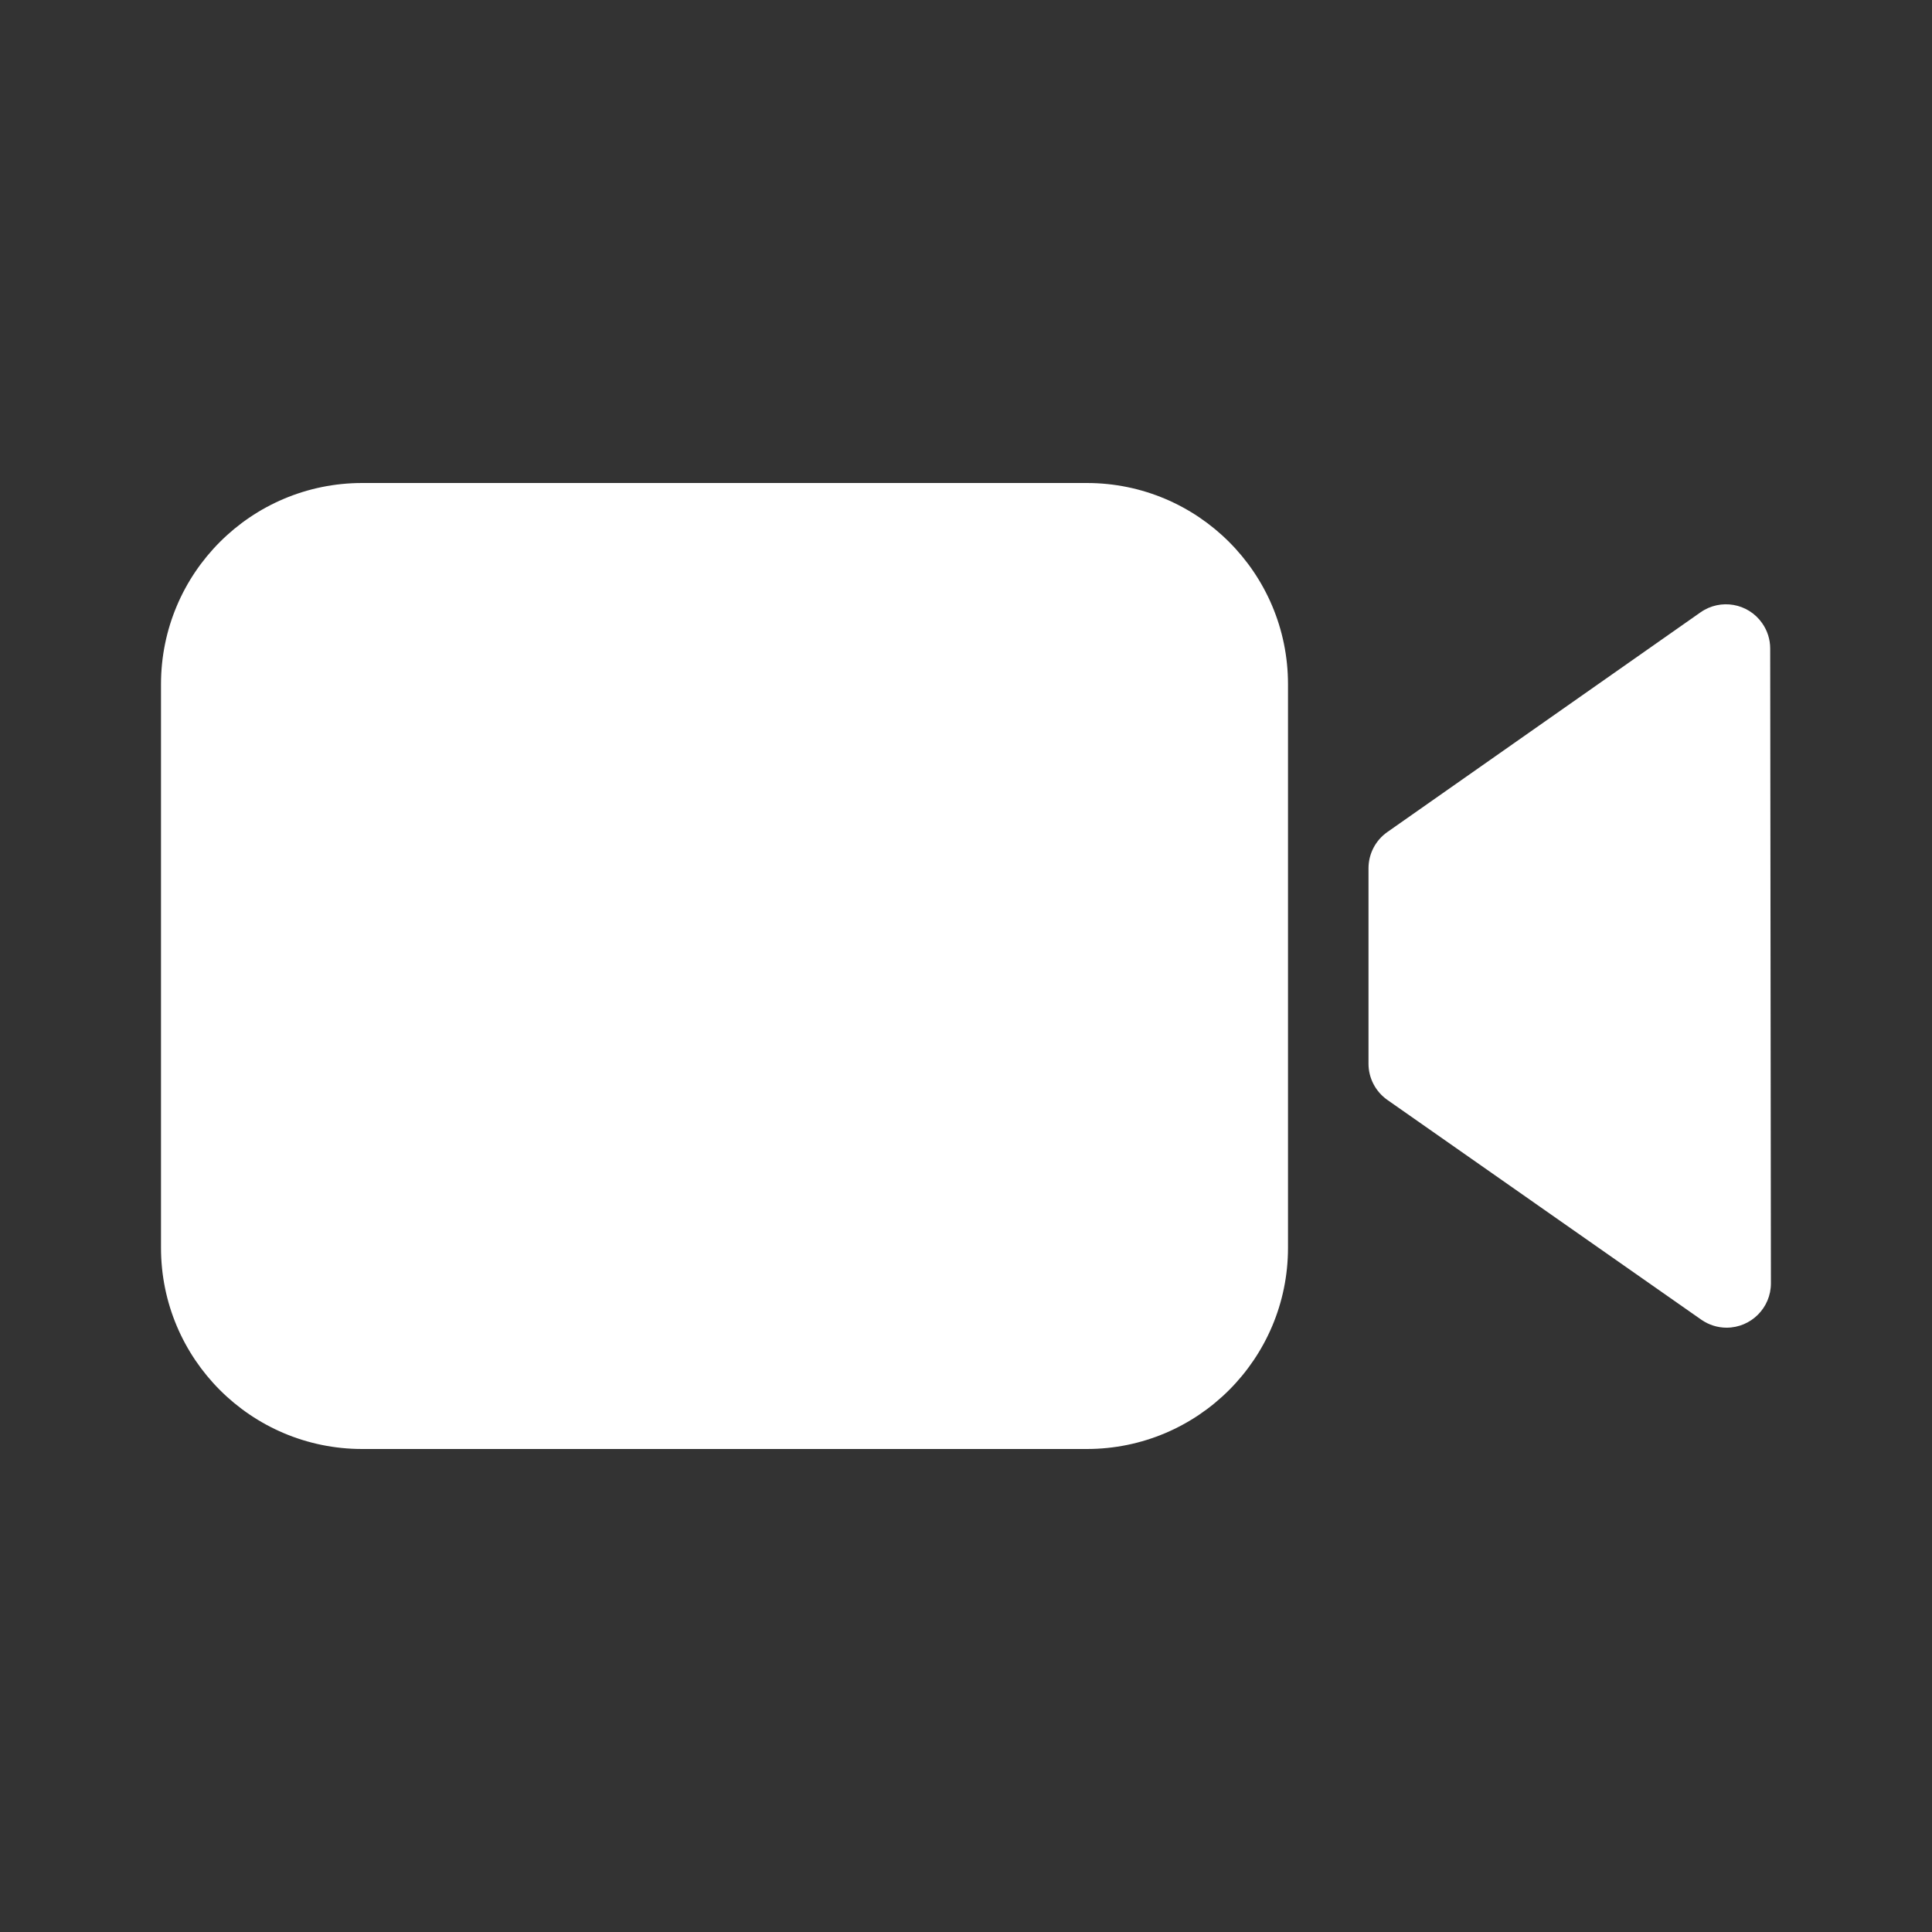 <?xml version="1.0" encoding="UTF-8"?>
<svg width="24px" height="24px" viewBox="0 0 24 24" version="1.1" xmlns="http://www.w3.org/2000/svg" xmlns:xlink="http://www.w3.org/1999/xlink">
    <rect x="0" y="0" width="24" height="24" fill="#333333" stroke="none"/>
    <!-- Generator: Sketch 48.1 (47250) - http://www.bohemiancoding.com/sketch -->
    <title>videocam_24</title>
    <desc>Created with Sketch.</desc>
    <defs>
        <path d="M4.5,6 L13.5,6 C14.881,6 16,7.119 16,8.5 L16,15.5 C16,16.881 14.881,18 13.5,18 L4.5,18 C3.119,18 2,16.881 2,15.5 L2,8.5 C2,7.119 3.119,6 4.5,6 Z M21.99,8.056 L21.999,15.942 C21.999,16.246 21.753,16.492 21.449,16.493 C21.336,16.493 21.226,16.458 21.133,16.393 L17.235,13.664 C17.088,13.561 17,13.393 17,13.214 L17,10.786 C17,10.607 17.087,10.439 17.234,10.336 L21.124,7.607 C21.373,7.432 21.716,7.492 21.89,7.741 C21.955,7.833 21.99,7.943 21.99,8.056 Z" id="path-1"></path>
    </defs>
    <g id="Artboard" stroke="none" stroke-width="1" fill="none" fill-rule="evenodd" transform="translate(-500, -461)">
        <g id="videocam_24" transform="translate(500, 461)">
            <polygon id="Mask" points="0 0 24 0 24 24 0 24"></polygon>
            <mask id="mask-2" fill="white">
                <use xlink:href="#path-1"></use>
            </mask>
            <use id="Mask" fill="#FFFFFF" xlink:href="#path-1"></use>
        </g>
    </g>
</svg>